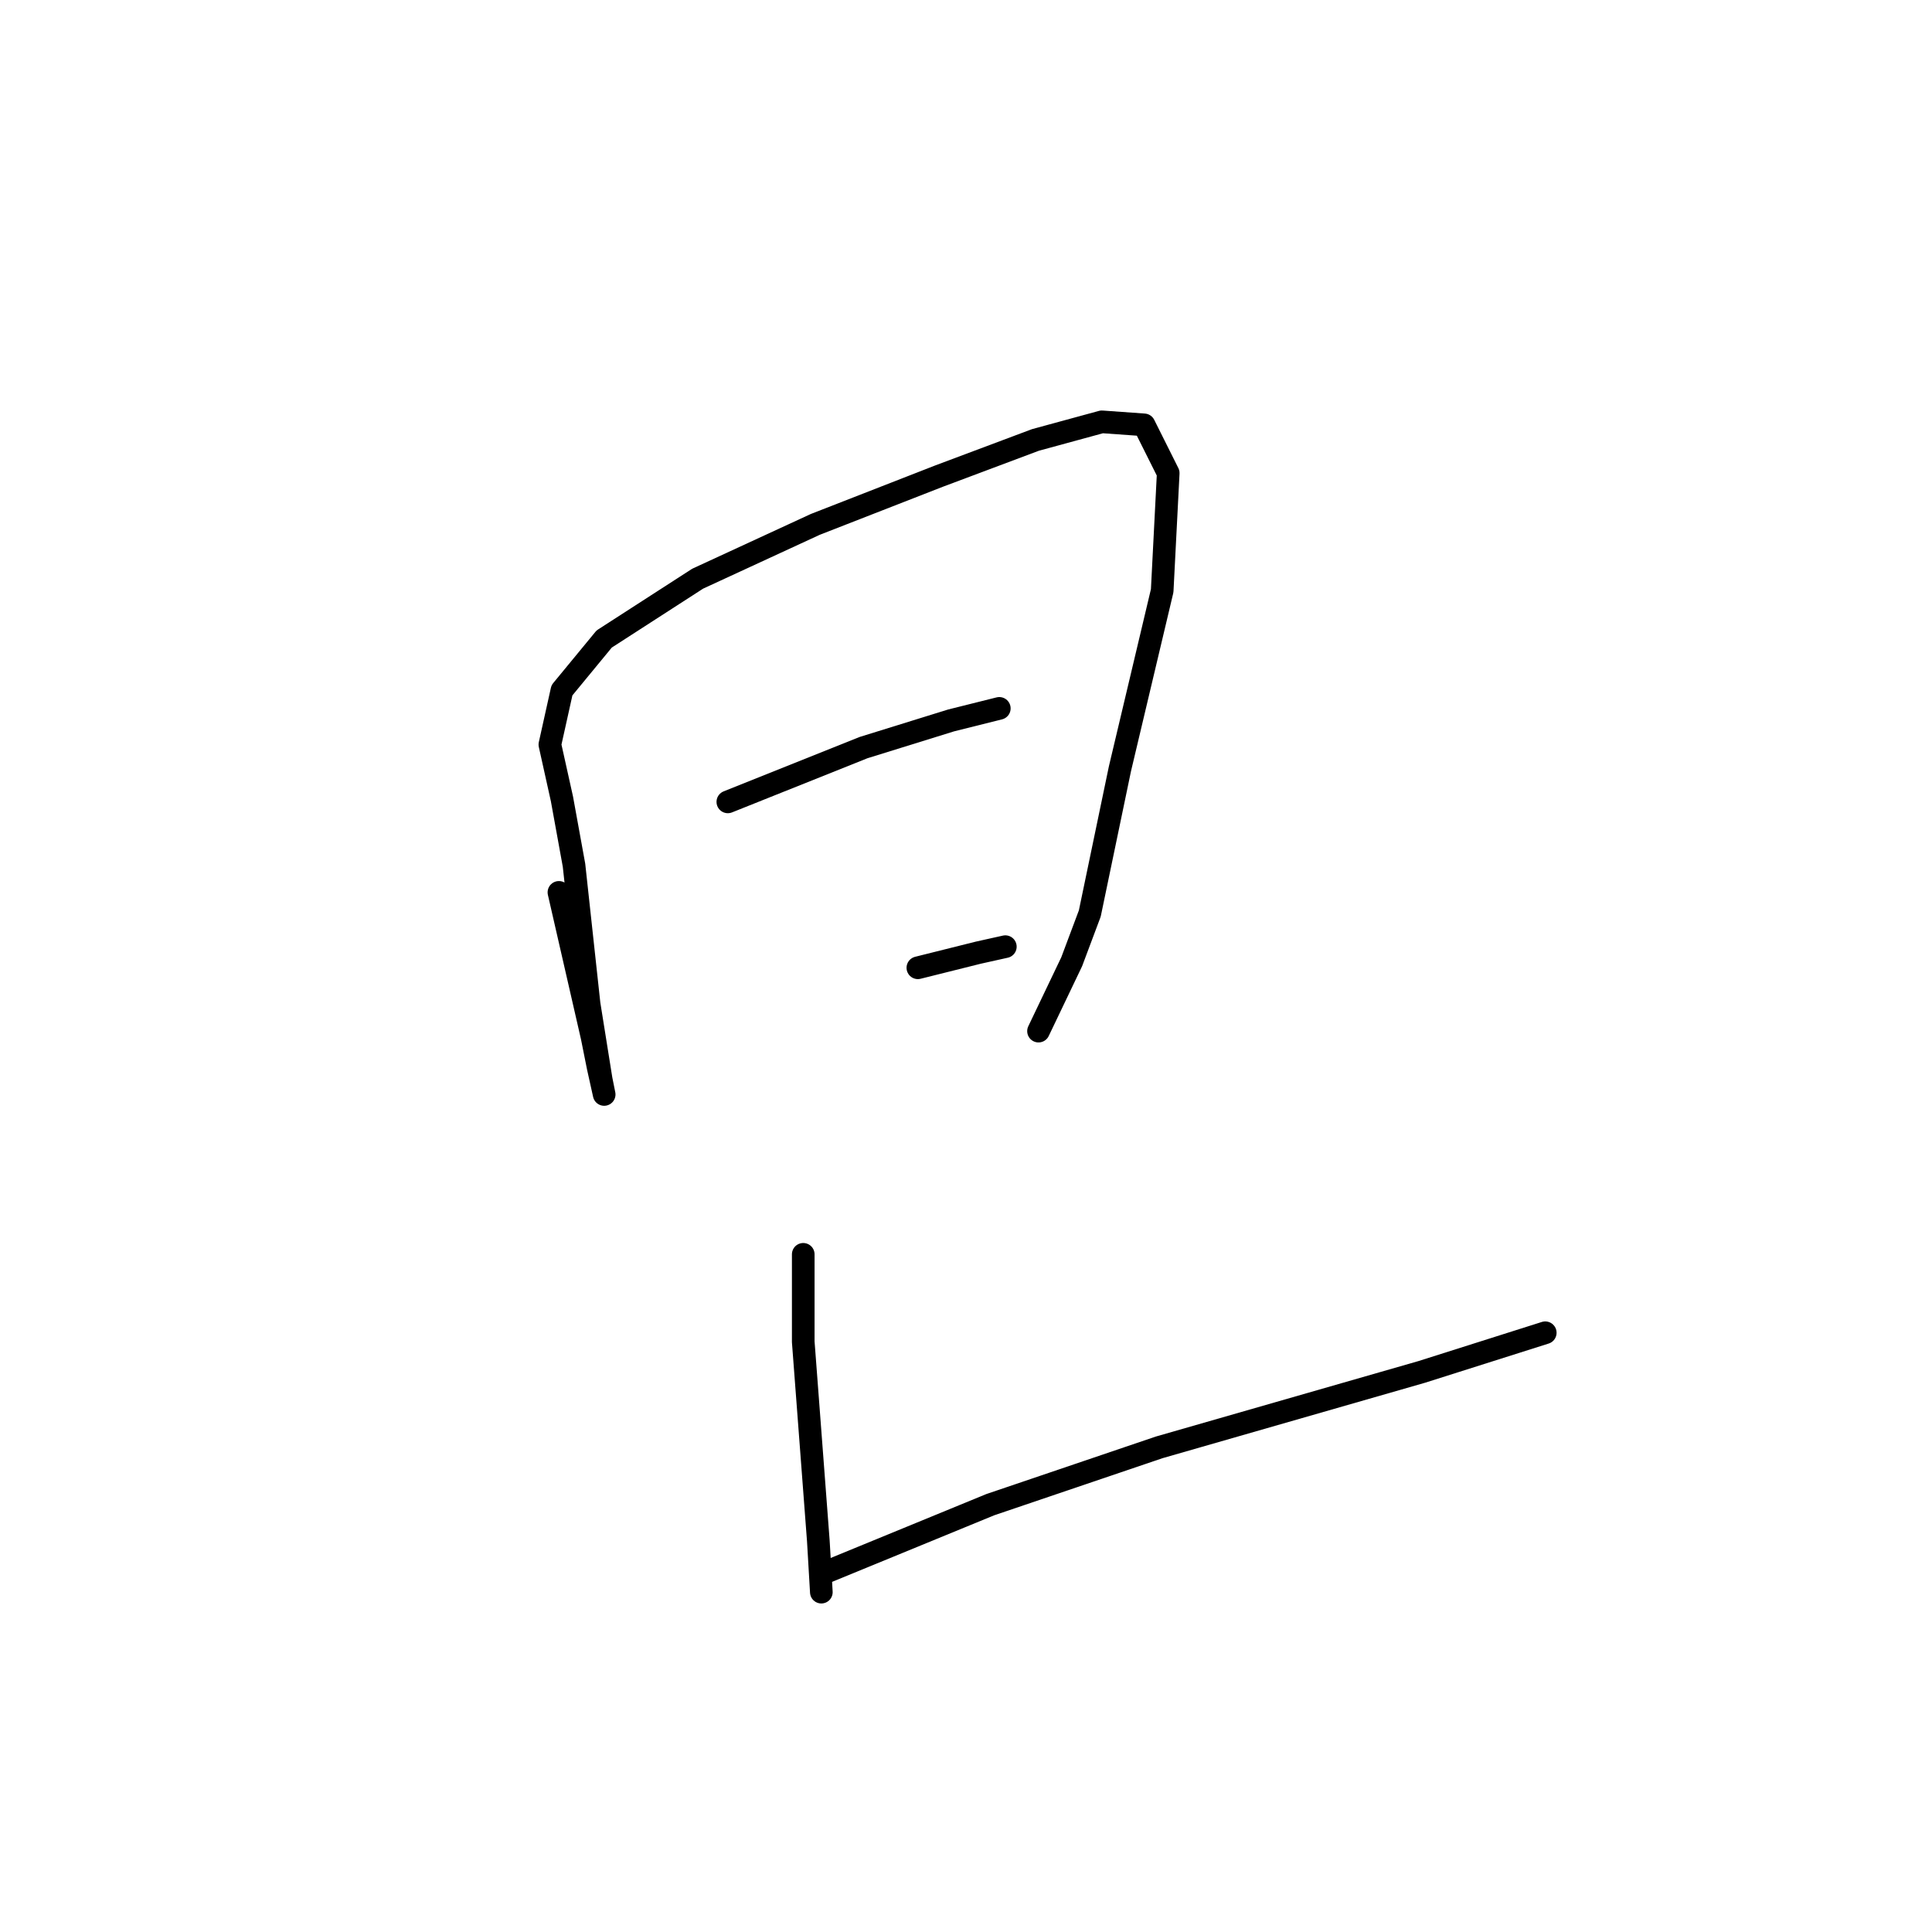 <?xml version="1.0" standalone="no"?>
    <svg width="256" height="256" xmlns="http://www.w3.org/2000/svg" version="1.1">
    <polyline stroke="black" stroke-width="3" stroke-linecap="round" fill="transparent" stroke-linejoin="round" points="74.061 118.244 78.457 137.429 79.257 141.425 80.056 145.022 79.656 143.024 78.057 133.032 76.059 114.647 74.46 105.854 72.862 98.66 74.46 91.466 80.056 84.672 92.446 76.678 108.033 69.484 124.42 63.089 137.209 58.293 146.002 55.895 151.597 56.295 154.795 62.69 153.995 78.277 148.4 101.858 144.403 121.042 142.005 127.437 137.609 136.629 137.609 136.629 " />
        <polyline stroke="black" stroke-width="3" stroke-linecap="round" fill="transparent" stroke-linejoin="round" points="96.442 106.254 114.428 99.06 126.018 95.463 132.413 93.864 132.413 93.864 " />
        <polyline stroke="black" stroke-width="3" stroke-linecap="round" fill="transparent" stroke-linejoin="round" points="121.622 128.236 129.615 126.238 133.212 125.438 133.212 125.438 " />
        <polyline stroke="black" stroke-width="3" stroke-linecap="round" fill="transparent" stroke-linejoin="round" points="106.434 166.205 106.434 177.796 108.433 204.174 108.832 210.968 108.832 210.968 " />
        <polyline stroke="black" stroke-width="3" stroke-linecap="round" fill="transparent" stroke-linejoin="round" points="108.832 208.57 131.214 199.378 153.596 191.784 188.367 181.792 204.754 176.597 204.754 176.597 " />
        </svg>